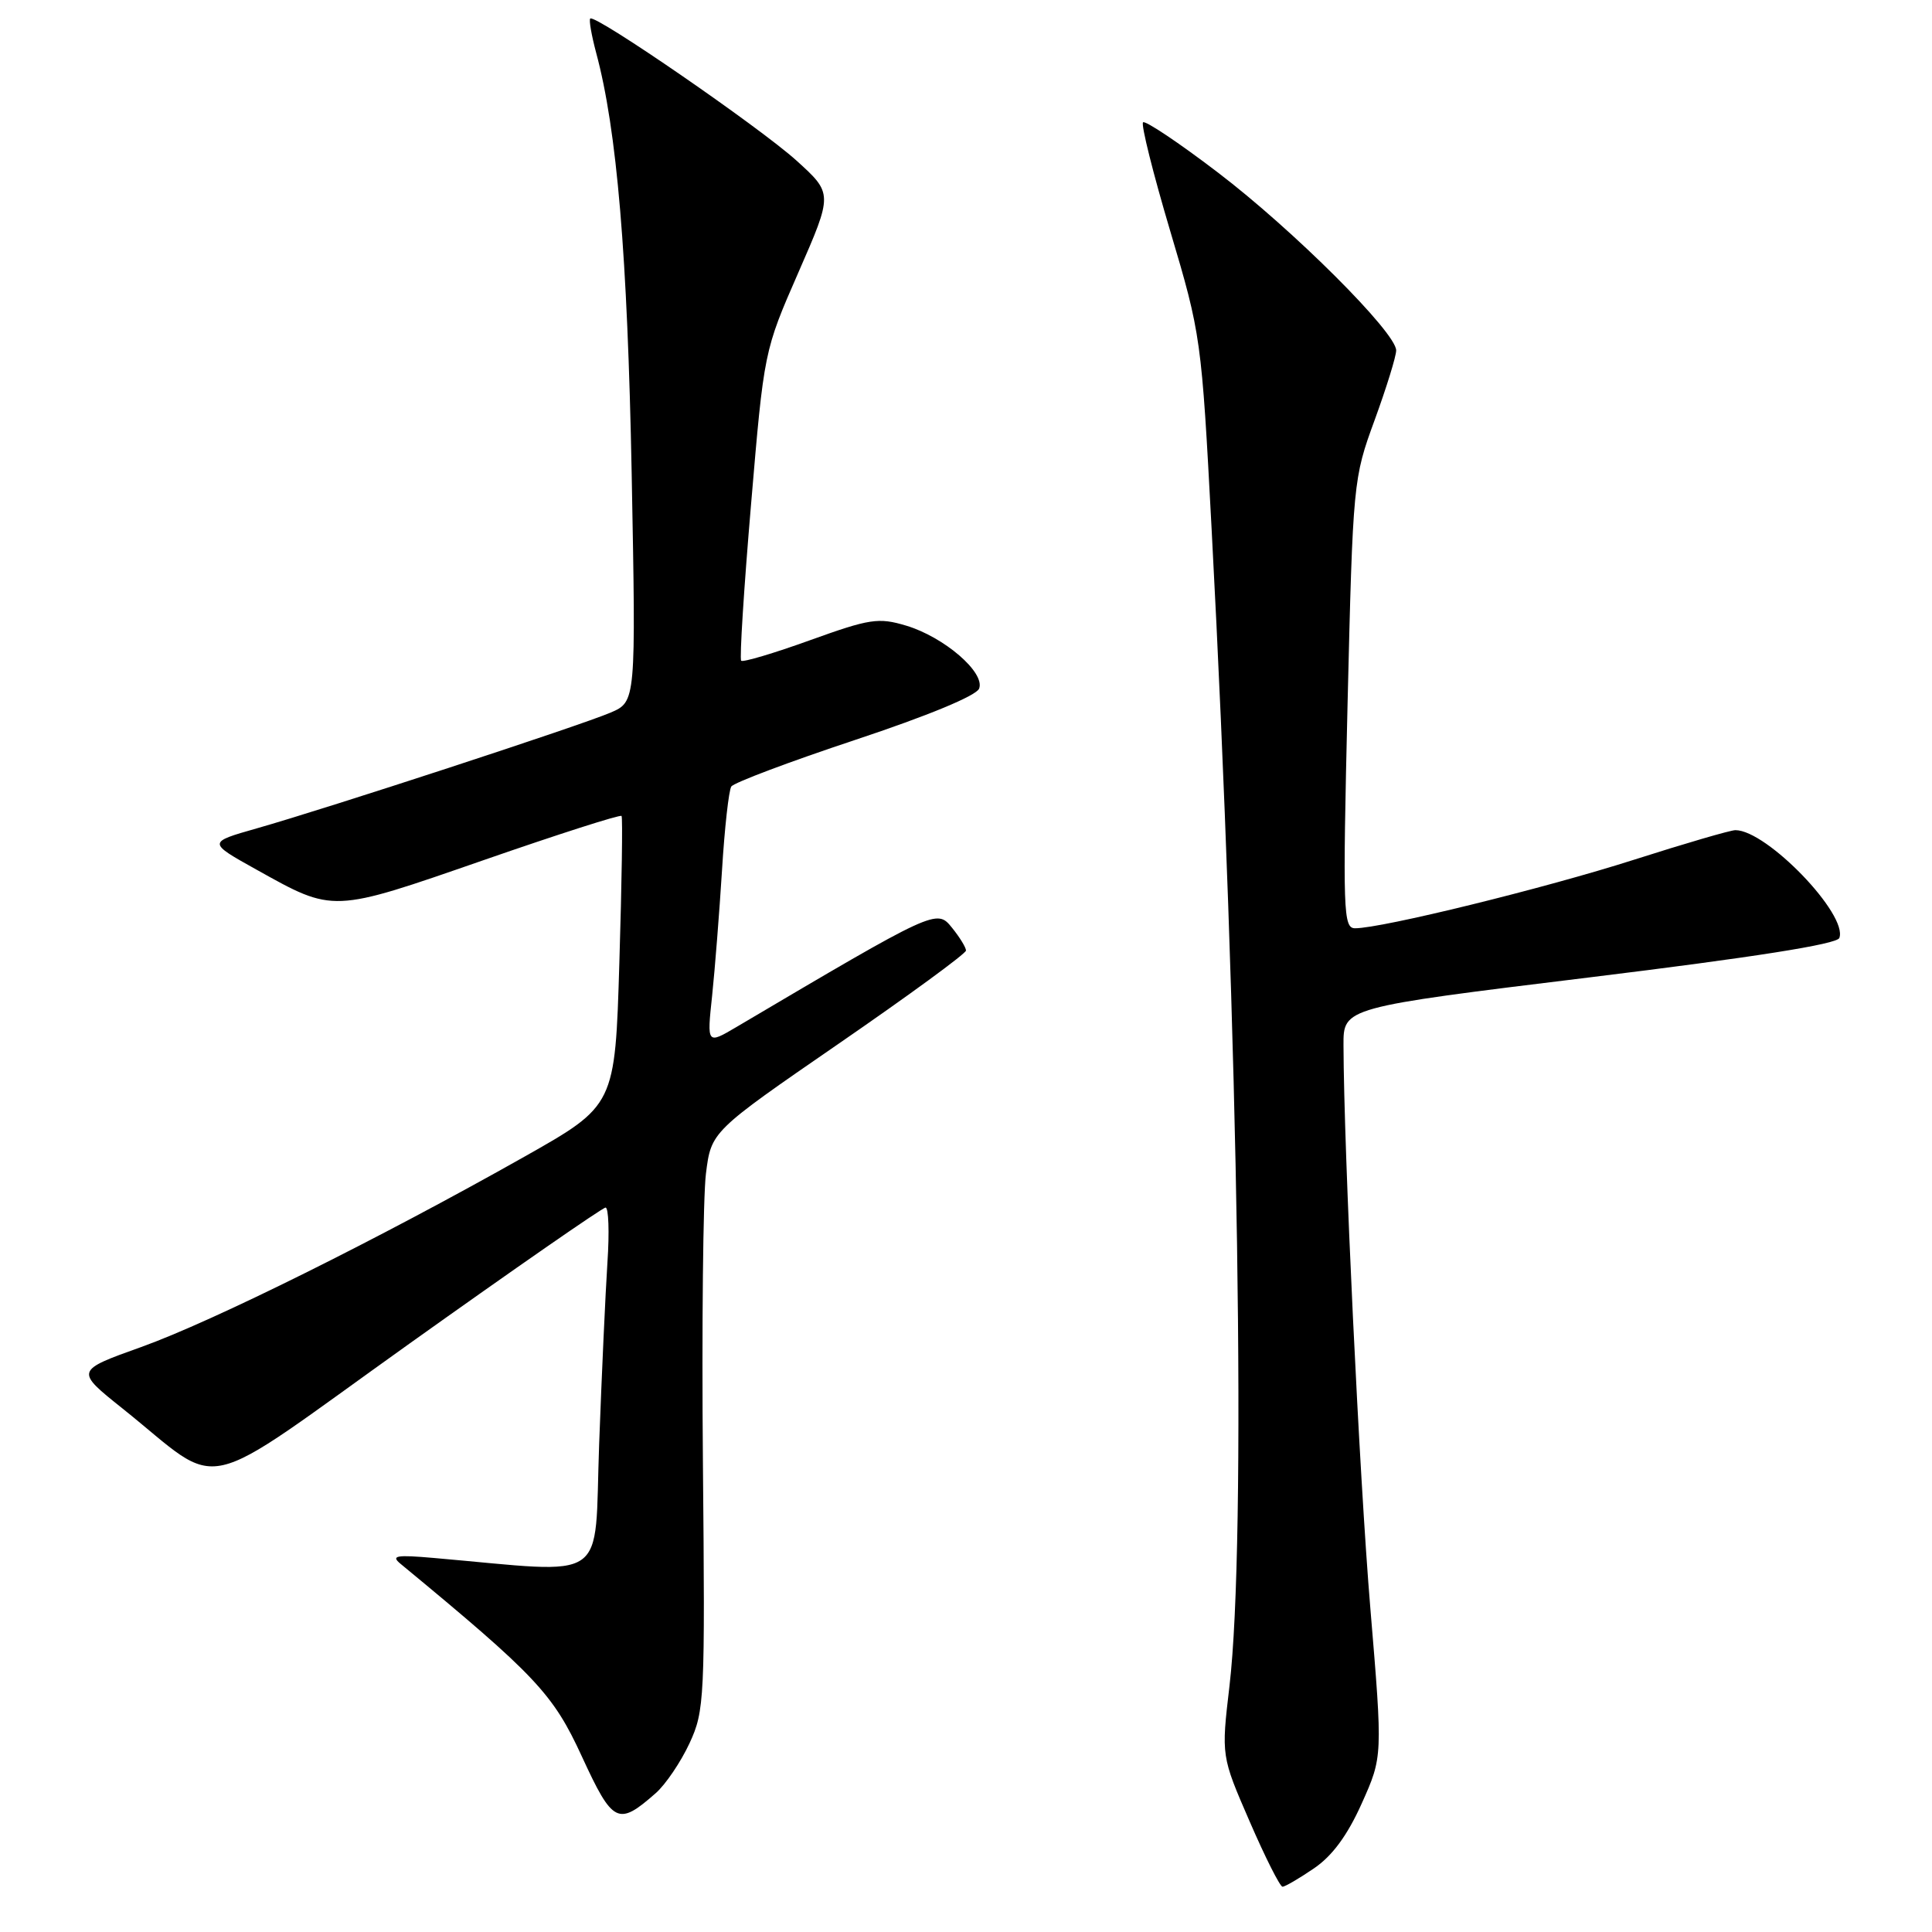 <?xml version="1.0" encoding="UTF-8" standalone="no"?>
<!DOCTYPE svg PUBLIC "-//W3C//DTD SVG 1.1//EN" "http://www.w3.org/Graphics/SVG/1.1/DTD/svg11.dtd" >
<svg xmlns="http://www.w3.org/2000/svg" xmlns:xlink="http://www.w3.org/1999/xlink" version="1.1" viewBox="0 0 256 256">
 <g >
 <path fill="currentColor"
d=" M 174.09 247.58 C 176.53 245.93 178.54 243.20 180.44 238.96 C 183.22 232.76 183.22 232.76 181.58 213.13 C 180.13 195.82 178.06 152.45 178.02 138.50 C 178.00 133.50 178.00 133.50 210.62 129.51 C 232.41 126.84 243.40 125.11 243.72 124.29 C 244.90 121.20 234.11 110.00 229.95 110.00 C 229.30 110.00 223.24 111.77 216.48 113.93 C 204.69 117.70 183.11 123.00 179.56 123.00 C 177.98 123.00 177.91 120.88 178.56 93.25 C 179.27 63.83 179.31 63.41 182.14 55.68 C 183.71 51.38 185.00 47.22 185.00 46.43 C 185.00 44.07 171.34 30.44 161.34 22.83 C 156.19 18.90 151.74 15.93 151.46 16.21 C 151.17 16.50 152.79 22.98 155.06 30.61 C 159.14 44.32 159.21 44.83 160.54 70.00 C 164.13 137.56 165.16 204.32 162.91 223.42 C 161.82 232.69 161.82 232.69 165.58 241.34 C 167.64 246.10 169.61 250.00 169.94 250.00 C 170.27 250.00 172.14 248.91 174.09 247.58 Z  M 86.89 237.60 C 88.20 236.45 90.21 233.47 91.36 231.00 C 93.36 226.68 93.43 225.17 93.14 193.80 C 92.98 175.82 93.16 158.59 93.54 155.52 C 94.24 149.93 94.24 149.93 111.12 138.30 C 120.40 131.91 128.00 126.35 128.00 125.95 C 128.00 125.55 127.16 124.18 126.13 122.91 C 124.12 120.42 123.98 120.49 97.59 136.08 C 93.67 138.39 93.67 138.39 94.36 131.94 C 94.73 128.40 95.32 120.92 95.67 115.32 C 96.01 109.72 96.57 104.73 96.90 104.22 C 97.23 103.71 104.62 100.93 113.32 98.04 C 122.96 94.84 129.38 92.18 129.74 91.24 C 130.56 89.11 125.10 84.41 120.07 82.90 C 116.40 81.80 115.26 81.98 107.34 84.83 C 102.55 86.56 98.44 87.78 98.21 87.55 C 97.98 87.31 98.57 77.98 99.52 66.81 C 101.24 46.50 101.24 46.50 105.80 36.08 C 110.36 25.65 110.36 25.65 105.54 21.28 C 100.65 16.86 78.83 1.83 78.21 2.46 C 78.02 2.65 78.38 4.68 78.99 6.98 C 81.75 17.20 83.15 33.88 83.70 62.74 C 84.27 92.98 84.27 92.98 80.89 94.43 C 76.90 96.14 43.40 107.10 34.00 109.77 C 27.50 111.62 27.50 111.62 34.00 115.24 C 44.27 120.96 43.89 120.98 64.06 113.98 C 73.96 110.54 82.20 107.90 82.36 108.12 C 82.52 108.33 82.39 117.05 82.07 127.49 C 81.50 146.48 81.50 146.48 69.50 153.26 C 50.17 164.17 28.17 175.10 18.73 178.48 C 9.96 181.62 9.96 181.62 16.23 186.63 C 29.90 197.56 25.51 198.55 54.22 178.06 C 68.13 168.14 79.83 160.02 80.24 160.01 C 80.64 160.01 80.76 163.26 80.49 167.25 C 80.23 171.24 79.73 182.09 79.39 191.36 C 78.71 210.10 81.04 208.49 57.50 206.44 C 52.50 206.00 51.76 206.13 53.07 207.21 C 71.03 222.04 73.28 224.43 77.10 232.74 C 81.21 241.66 81.89 242.00 86.89 237.60 Z "/>
</g>
</svg>